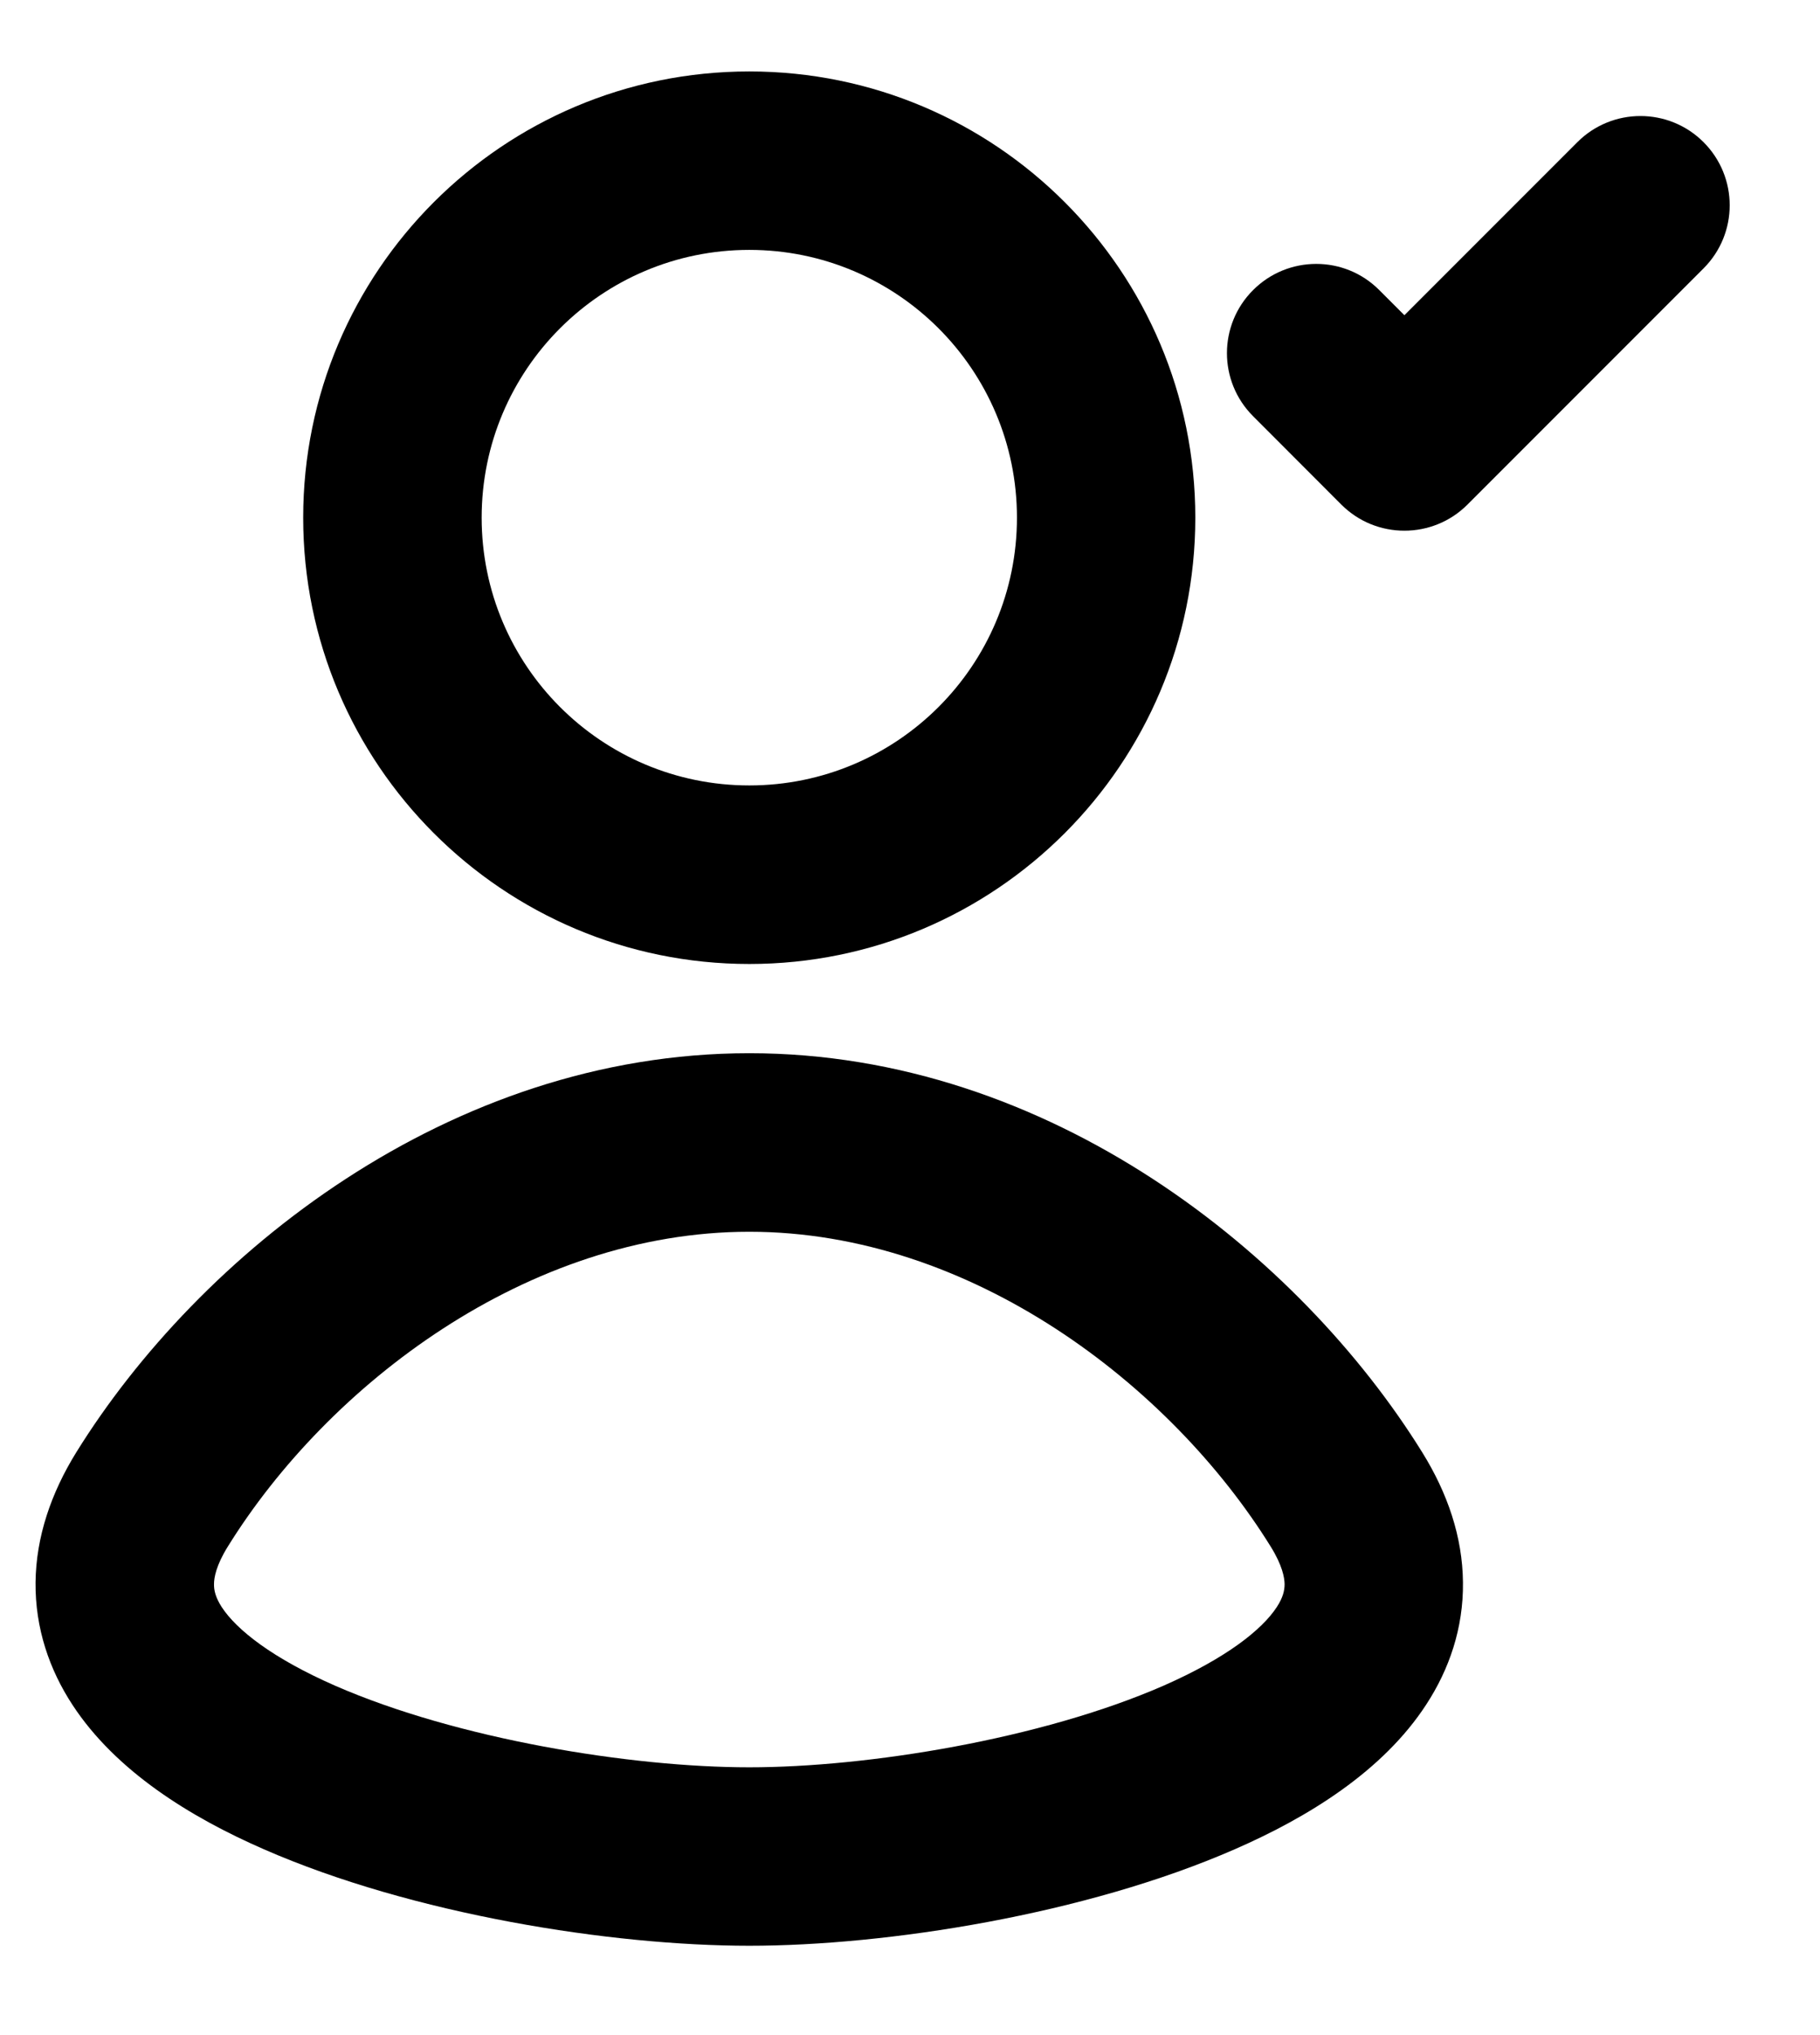 <svg width="17" height="19" viewBox="0 0 17 19" fill="none" xmlns="http://www.w3.org/2000/svg">
<path fill-rule="evenodd" clip-rule="evenodd" d="M2.832 4.833C2.832 2.532 4.698 0.667 6.999 0.667C9.3 0.667 11.165 2.532 11.165 4.833C11.165 7.134 9.3 9 6.999 9C4.698 9 2.832 7.134 2.832 4.833ZM6.999 2.333C5.618 2.333 4.499 3.452 4.499 4.833C4.499 6.214 5.618 7.333 6.999 7.333C8.379 7.333 9.499 6.214 9.499 4.833C9.499 3.452 8.379 2.333 6.999 2.333Z" fill="black"/>
<path fill-rule="evenodd" clip-rule="evenodd" d="M2.462 17.264C3.857 17.875 5.715 18.166 6.999 18.166C8.282 18.166 10.14 17.875 11.536 17.264C12.221 16.965 12.918 16.535 13.322 15.914C13.535 15.588 13.67 15.203 13.665 14.773C13.661 14.348 13.521 13.94 13.285 13.56C12.144 11.721 9.81 9.833 6.999 9.833C4.188 9.833 1.853 11.721 0.712 13.56C0.477 13.94 0.337 14.348 0.332 14.773C0.328 15.203 0.462 15.588 0.675 15.914C1.08 16.535 1.777 16.965 2.462 17.264ZM1.999 14.79C1.999 14.73 2.018 14.616 2.128 14.439C3.063 12.932 4.928 11.5 6.999 11.5C9.069 11.5 10.934 12.932 11.869 14.439C11.979 14.616 11.998 14.73 11.999 14.79C11.999 14.847 11.985 14.914 11.926 15.004C11.787 15.217 11.451 15.482 10.868 15.738C9.726 16.237 8.104 16.5 6.999 16.5C5.893 16.5 4.272 16.237 3.13 15.738C2.546 15.482 2.21 15.217 2.071 15.004C2.013 14.914 1.998 14.847 1.999 14.79Z" fill="black"/>
<path d="M15.912 2.506C16.238 2.18 16.238 1.653 15.912 1.327C15.587 1.002 15.059 1.002 14.734 1.327L13.118 2.943L12.883 2.708C12.558 2.382 12.03 2.383 11.705 2.708C11.379 3.033 11.379 3.561 11.705 3.886L12.529 4.711C12.854 5.036 13.382 5.036 13.707 4.711L15.912 2.506Z" fill="black"/>
</svg>
